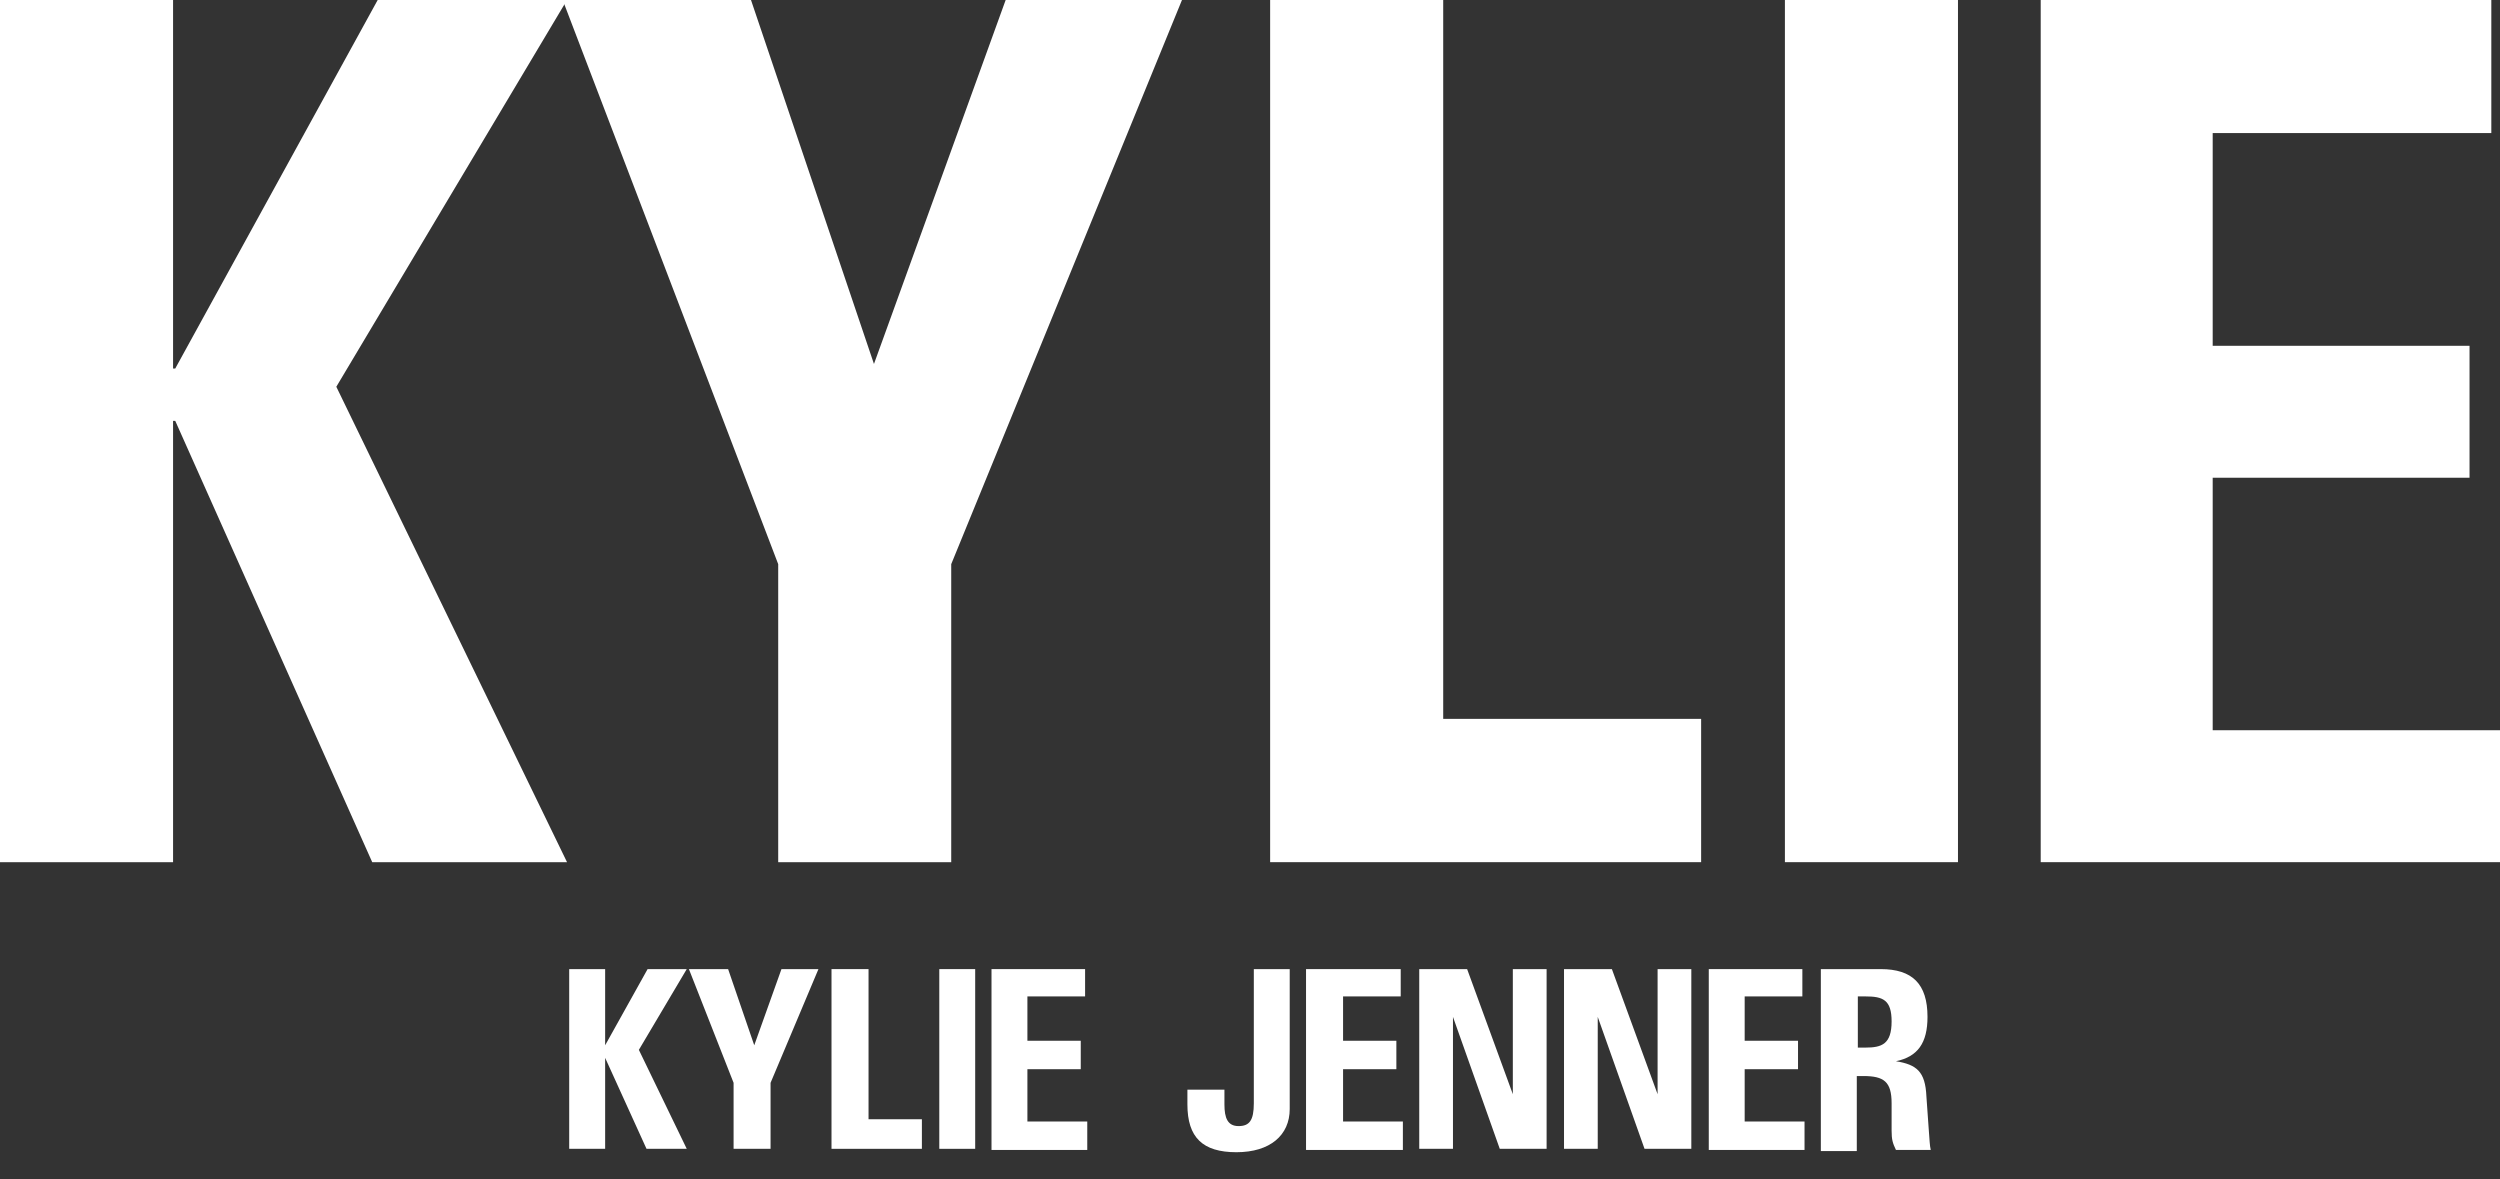 <svg width="53" height="25" viewBox="0 0 53 25" fill="white" xmlns="http://www.w3.org/2000/svg">
<rect x="0" y="0" width="53" height="25" fill="#333333" stroke="none"/>
<path d="M8.007 0H12.021L7.13 8.199L12.021 18.278H7.891L3.715 8.922H3.669V18.278H0V0H3.669V7.813H3.715L8.007 0Z"/>
<path d="M16.498 11.96L11.929 0H15.921L18.528 7.716L21.32 0H25.058L20.166 11.96V18.278H16.498V11.96Z"/>
<path d="M26.927 18.278V0H30.596V15.24H36.064V18.278H26.927Z"/>
<path d="M41.509 0H37.84V18.278H41.509V0Z"/>
<path d="M43.263 18.278V0H52.816V2.821H46.909V7.331H52.354V10.128H46.909V15.481H53V18.278H43.263Z"/>
<path d="M27.342 20.545V23.511C27.342 24.066 26.927 24.427 26.212 24.427C25.496 24.427 25.173 24.114 25.173 23.414V23.101H25.958V23.414C25.958 23.704 26.027 23.873 26.258 23.873C26.488 23.873 26.581 23.752 26.581 23.39V20.545H27.342Z"/>
<path d="M12.829 20.545V22.16L13.729 20.545H14.559L13.544 22.257L14.559 24.355H13.706L12.829 22.426V24.355H12.067V20.545H12.829Z"/>
<path d="M15.436 20.545L15.99 22.16L16.567 20.545H17.351L16.336 22.956V24.355H15.552V22.956L14.605 20.545H15.436Z"/>
<path d="M18.413 20.545V23.728H19.544V24.355H17.628V20.545H18.413Z"/>
<path d="M20.674 20.545V24.355H19.913V20.545H20.674Z"/>
<path d="M23.004 20.545V21.124H21.781V22.064H22.912V22.667H21.781V23.776H23.05V24.379H21.02V20.545H23.004Z"/>
<path d="M29.695 20.545V21.124H28.473V22.064H29.603V22.667H28.473V23.776H29.741V24.379H27.688V20.545H29.695Z"/>
<path d="M31.103 20.545L32.072 23.197V20.545H32.788V24.355H31.795L30.803 21.558V24.355H30.088V20.545H31.103Z"/>
<path d="M34.172 20.545L35.141 23.197V20.545H35.856V24.355H34.864L33.872 21.558V24.355H33.157V20.545H34.172Z"/>
<path d="M38.21 20.545V21.124H36.987V22.064H38.118V22.667H36.987V23.776H38.256V24.379H36.226V20.545H38.21Z"/>
<path d="M39.871 20.545C40.54 20.545 40.863 20.858 40.863 21.558C40.863 22.112 40.656 22.402 40.194 22.498C40.633 22.57 40.817 22.715 40.84 23.246L40.886 23.897C40.909 24.186 40.909 24.282 40.932 24.379H40.194C40.125 24.234 40.102 24.162 40.102 23.969V23.39C40.102 22.932 39.94 22.812 39.502 22.812H39.364V24.403H38.602V20.545H39.871ZM39.364 22.209H39.548C39.894 22.209 40.102 22.136 40.102 21.654C40.102 21.196 39.917 21.124 39.548 21.124H39.386V22.209H39.364Z"/>
</svg>
